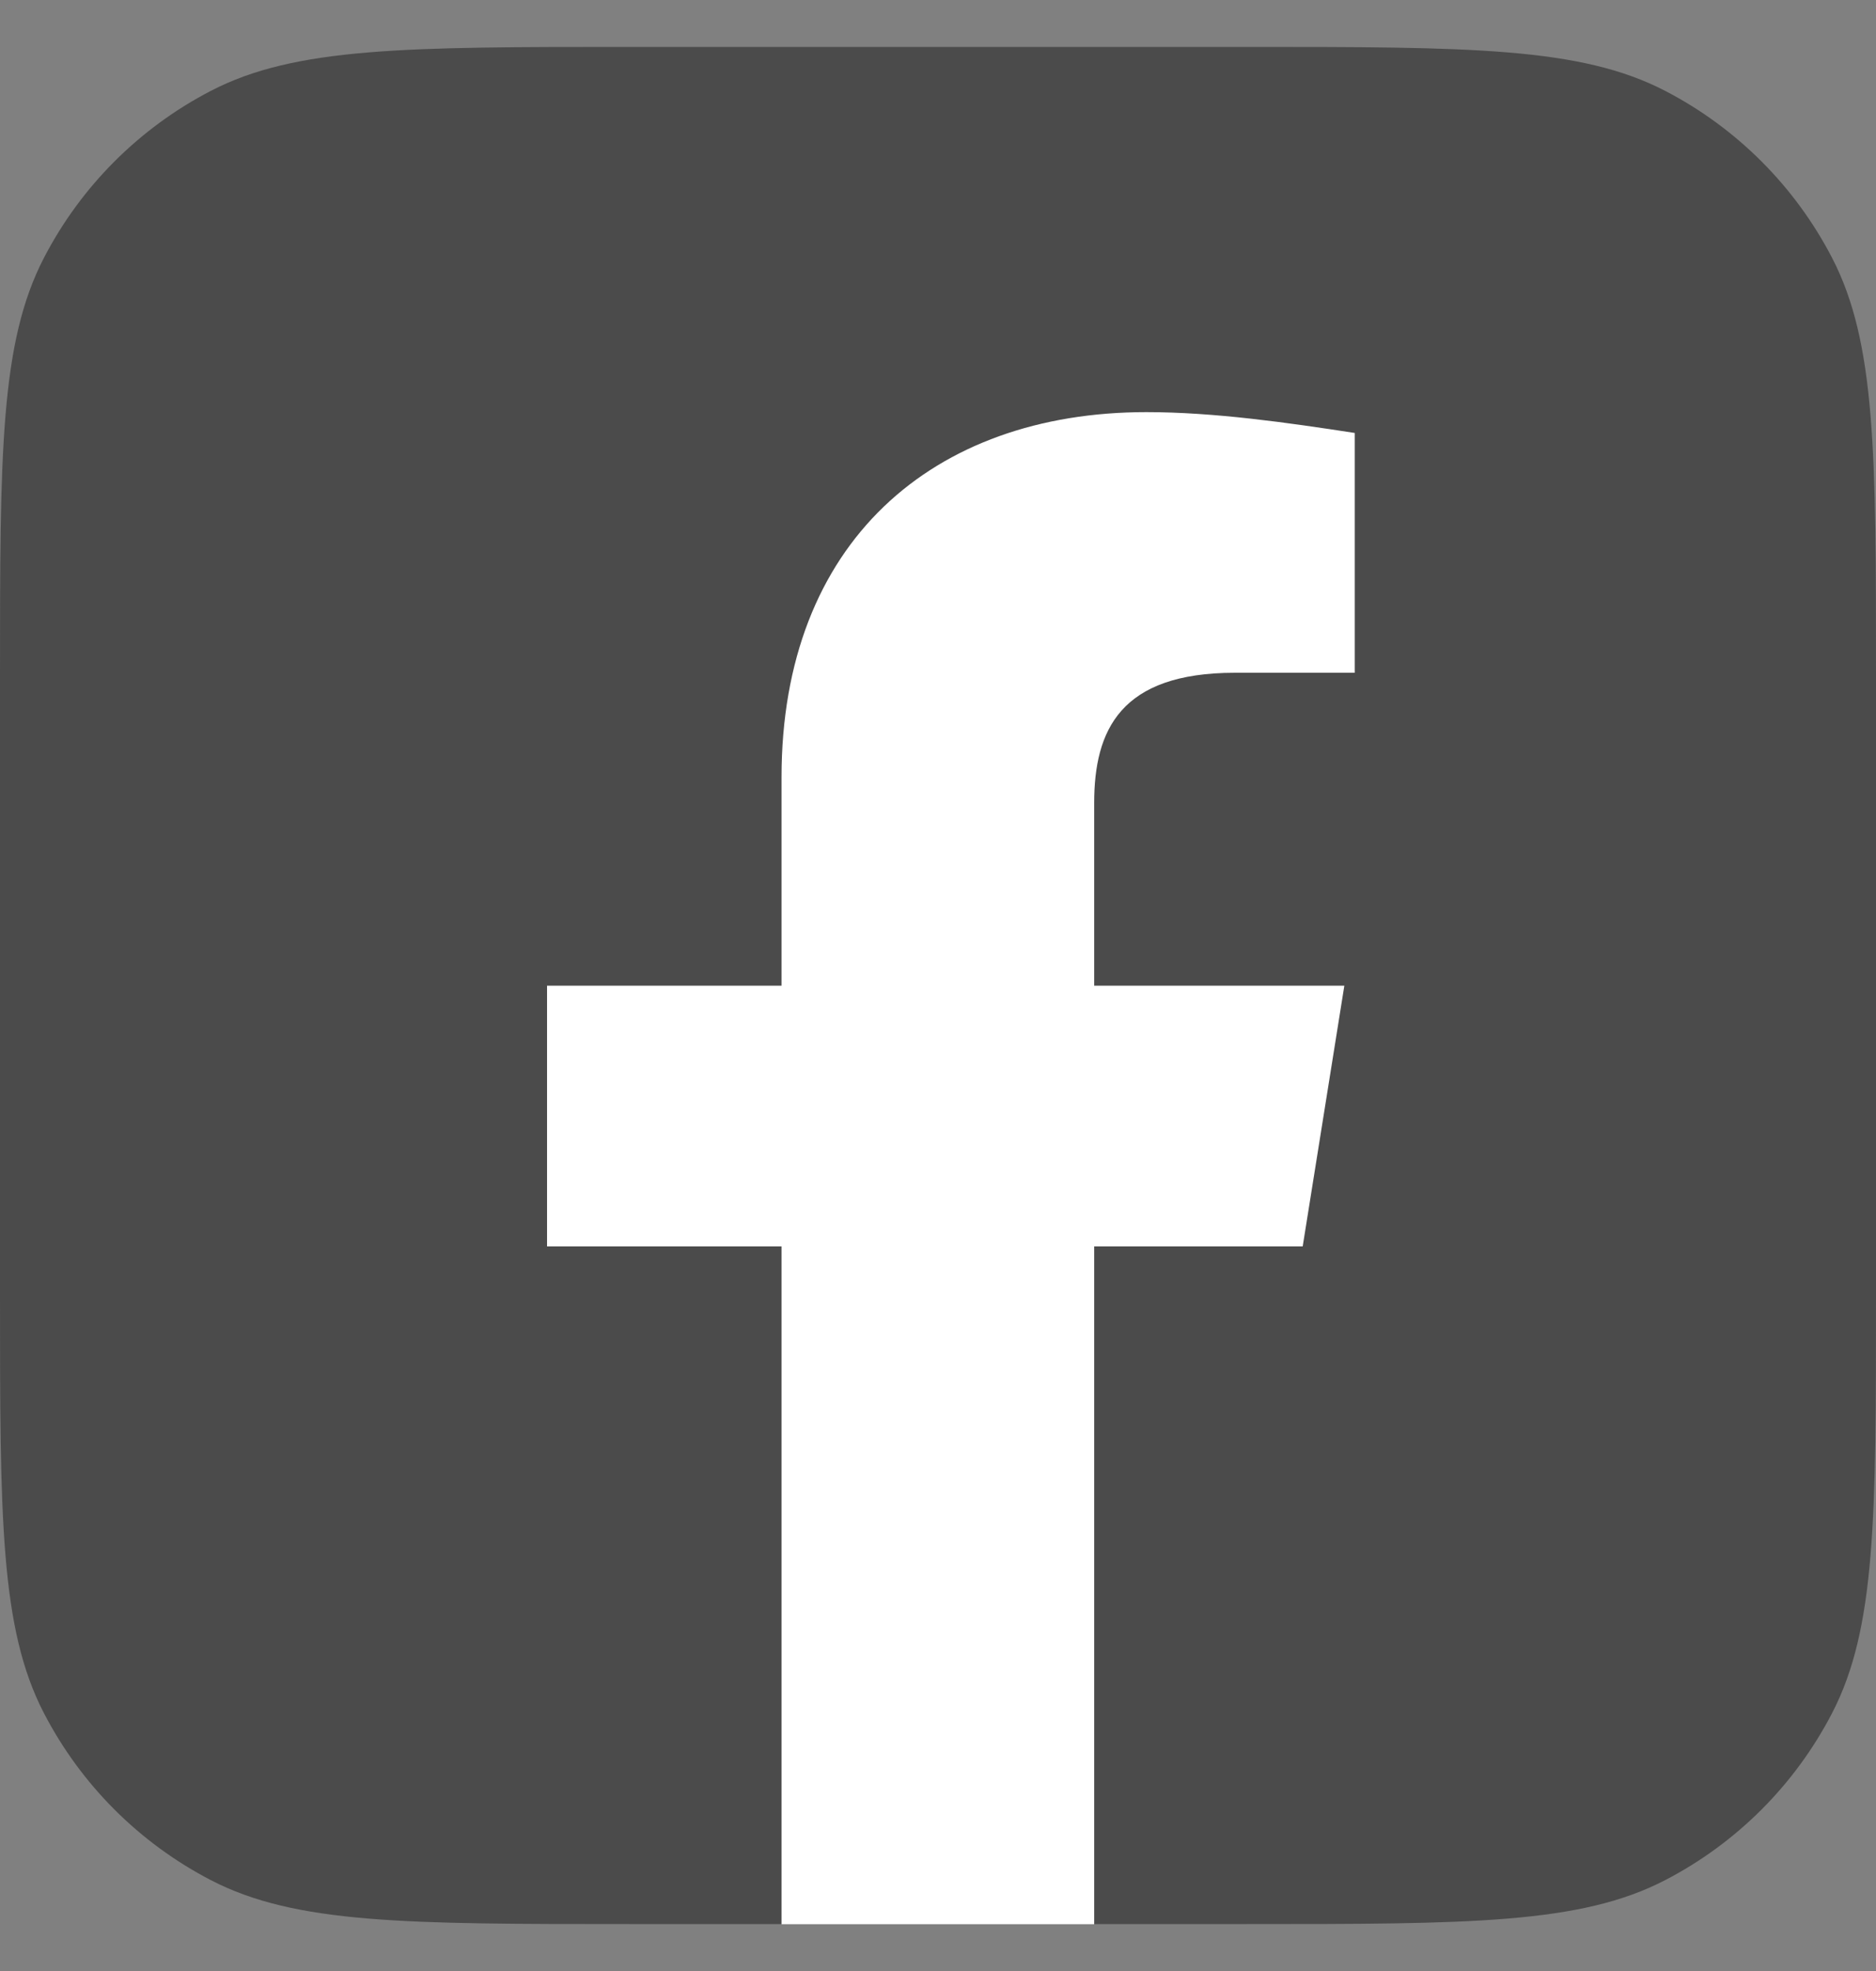 <svg width="20" height="21" viewBox="0 0 20 21" fill="none" xmlns="http://www.w3.org/2000/svg">
<rect x="0" y="0" width="20" height="21" fill="#808080" stroke="none"/>
<path d="M0 7.208C0 4.835 0 3.649 0.469 2.746C0.864 1.985 1.485 1.364 2.246 0.969C3.149 0.5 4.335 0.5 6.708 0.5H13.292C15.665 0.5 16.851 0.5 17.754 0.969C18.515 1.364 19.136 1.985 19.531 2.746C20 3.649 20 4.835 20 7.208V13.792C20 16.165 20 17.351 19.531 18.254C19.136 19.015 18.515 19.636 17.754 20.031C16.851 20.5 15.665 20.5 13.292 20.5H6.708C4.335 20.5 3.149 20.5 2.246 20.031C1.485 19.636 0.864 19.015 0.469 18.254C0 17.351 0 16.165 0 13.792V7.208Z" fill="url(#paint0_linear_3254_8533)"/>
<path d="M13.888 13.28L14.332 10.502H11.665V8.557C11.665 7.78 11.943 7.168 13.165 7.168H14.443V4.613C13.721 4.502 12.943 4.391 12.221 4.391C9.943 4.391 8.332 5.78 8.332 8.28V10.502H5.832V13.28H8.332V20.502C9.443 20.502 10.554 20.502 11.665 20.502V13.28H13.888Z" fill="white"/>
<defs>
<linearGradient id="paint0_linear_3254_8533" x1="10" y1="19.916" x2="10" y2="0.5" gradientUnits="userSpaceOnUse">
<stop stop-color="#4B4B4B"/>
<stop offset="1" stop-color="#4B4B4B"/>
</linearGradient>
</defs>
</svg>
